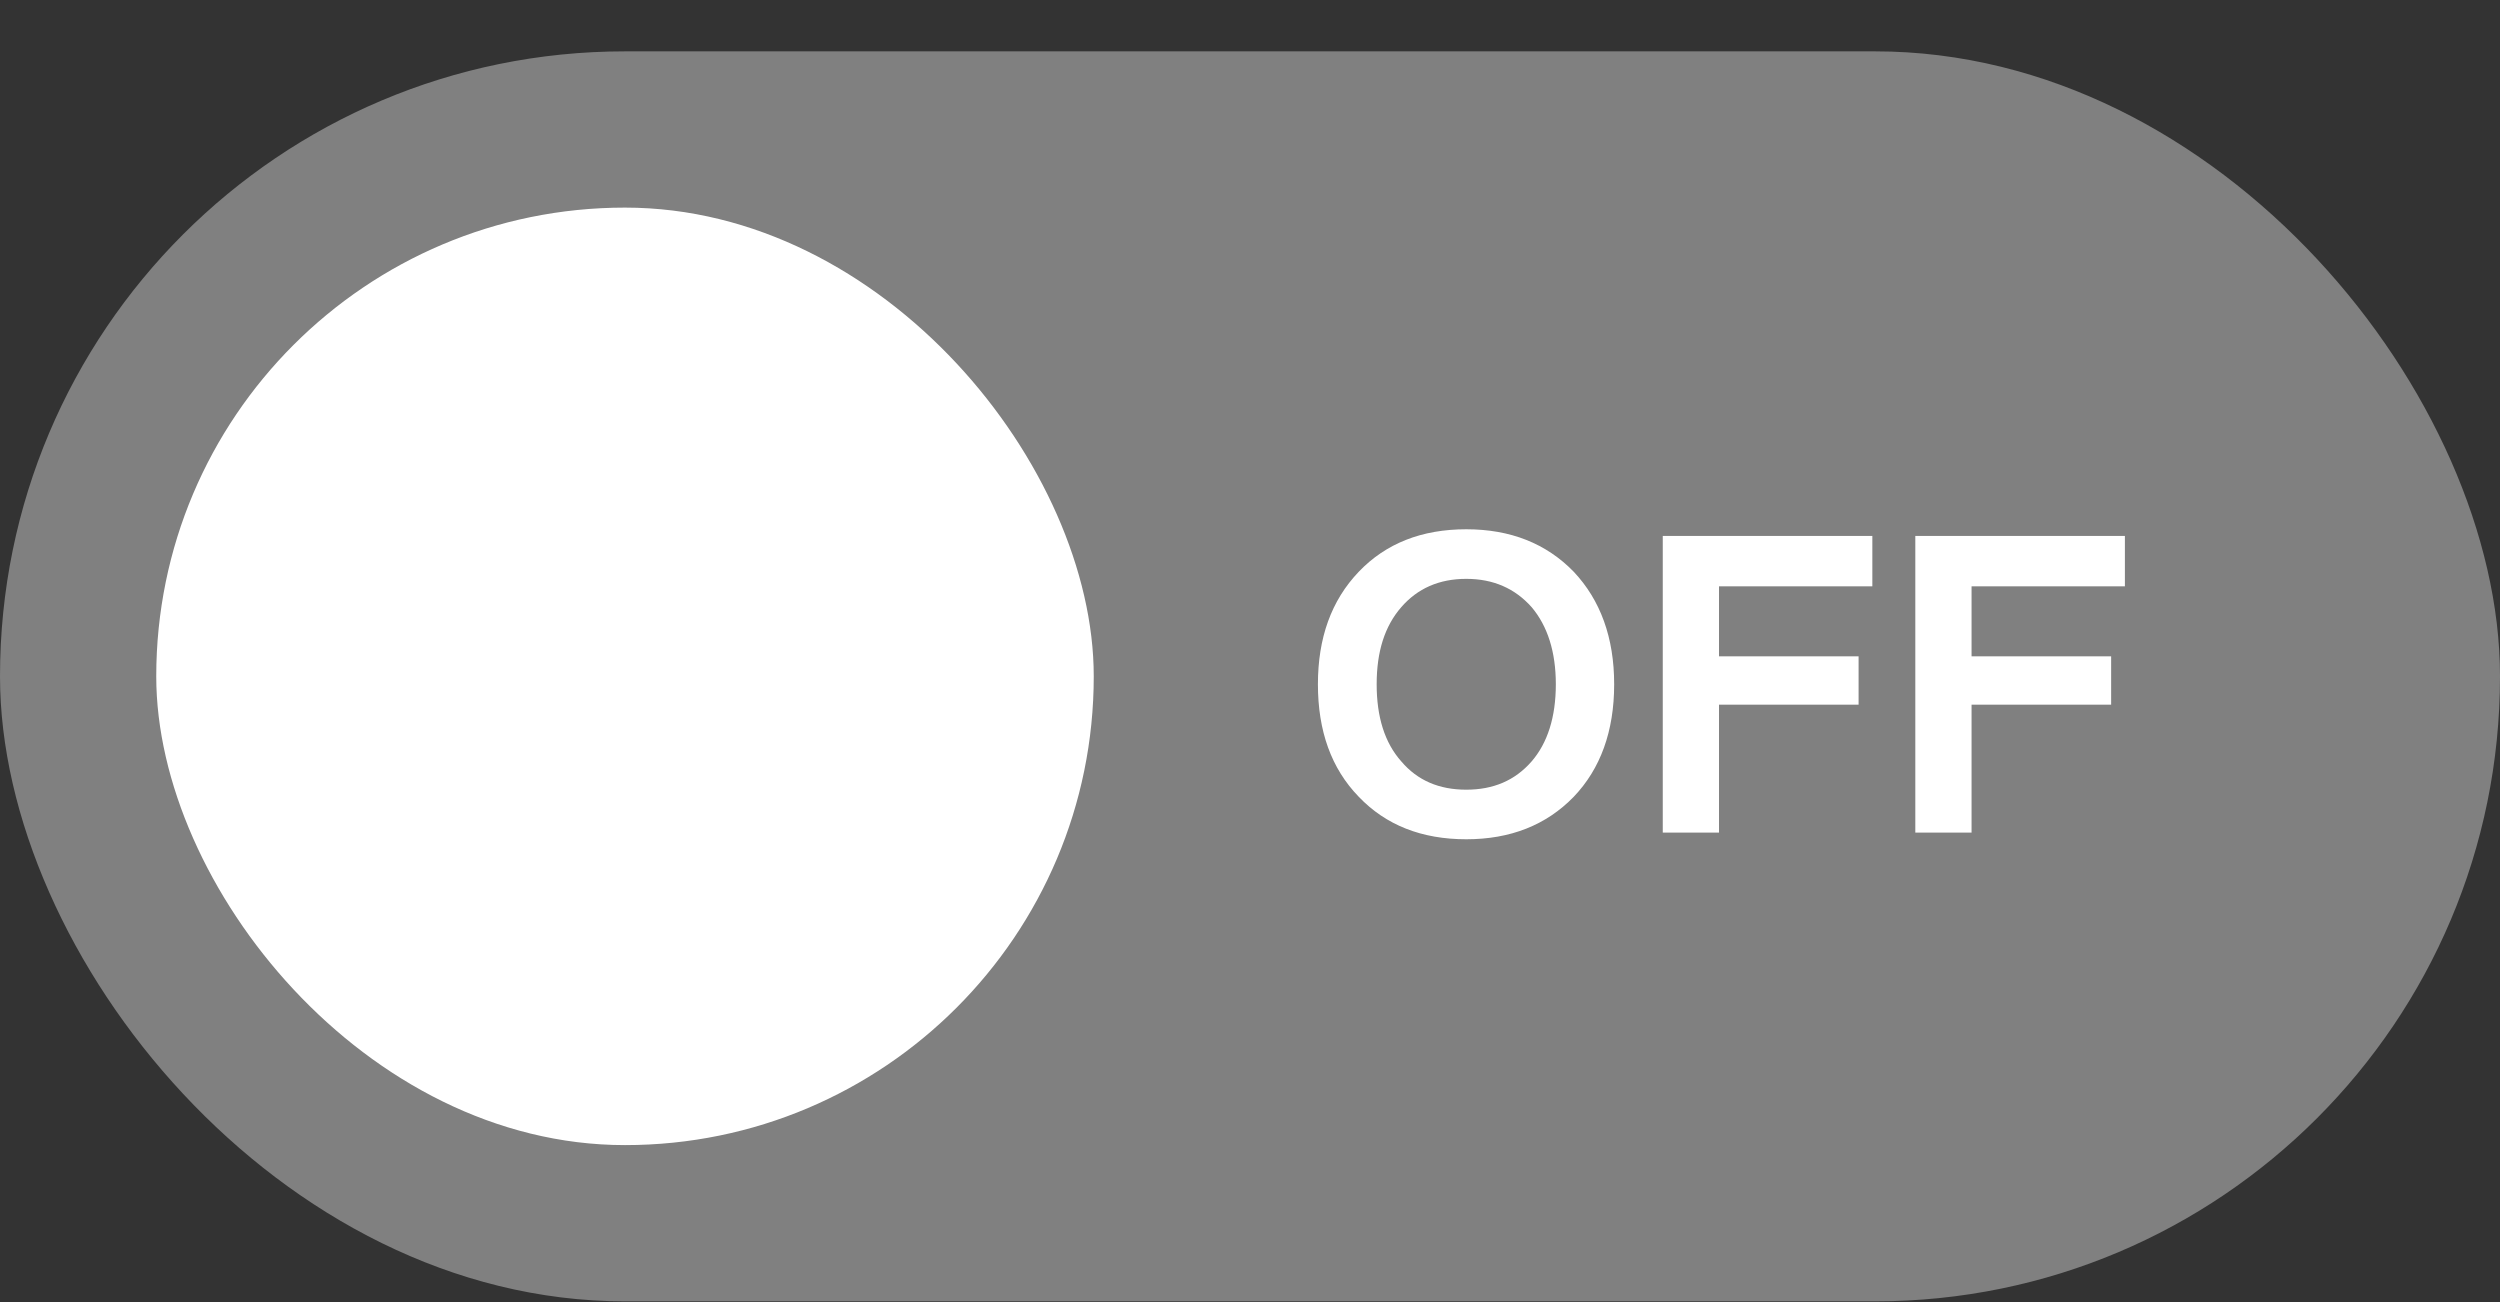 <svg width="48" height="25" viewBox="0 0 48 25" fill="#808080" xmlns="http://www.w3.org/2000/svg">
<rect x="0" y="0" width="48" height="25" fill="#333333" stroke="none"/>
<rect y="0.986" width="48" height="24" rx="12" />
<rect x="3" y="3.986" width="18" height="18" rx="9" fill="white"/>
<path d="M28.152 16.114C27.296 16.114 26.608 15.842 26.088 15.298C25.56 14.754 25.304 14.034 25.304 13.138C25.304 12.25 25.56 11.53 26.088 10.978C26.608 10.434 27.296 10.162 28.152 10.162C29 10.162 29.688 10.434 30.216 10.978C30.728 11.522 30.992 12.242 30.992 13.138C30.992 14.042 30.728 14.762 30.216 15.298C29.688 15.842 29 16.114 28.152 16.114ZM26.904 14.618C27.216 14.986 27.632 15.162 28.152 15.162C28.672 15.162 29.088 14.986 29.408 14.618C29.712 14.266 29.872 13.77 29.872 13.138C29.872 12.514 29.712 12.018 29.408 11.658C29.088 11.298 28.672 11.114 28.152 11.114C27.632 11.114 27.216 11.298 26.904 11.658C26.584 12.026 26.432 12.514 26.432 13.138C26.432 13.762 26.584 14.258 26.904 14.618ZM35.949 10.29V11.258H33.005V12.602H35.685V13.53H33.005V15.986H31.925V10.29H35.949ZM40.798 10.29V11.258H37.854V12.602H40.534V13.53H37.854V15.986H36.774V10.29H40.798Z" fill="white"/>
</svg>
